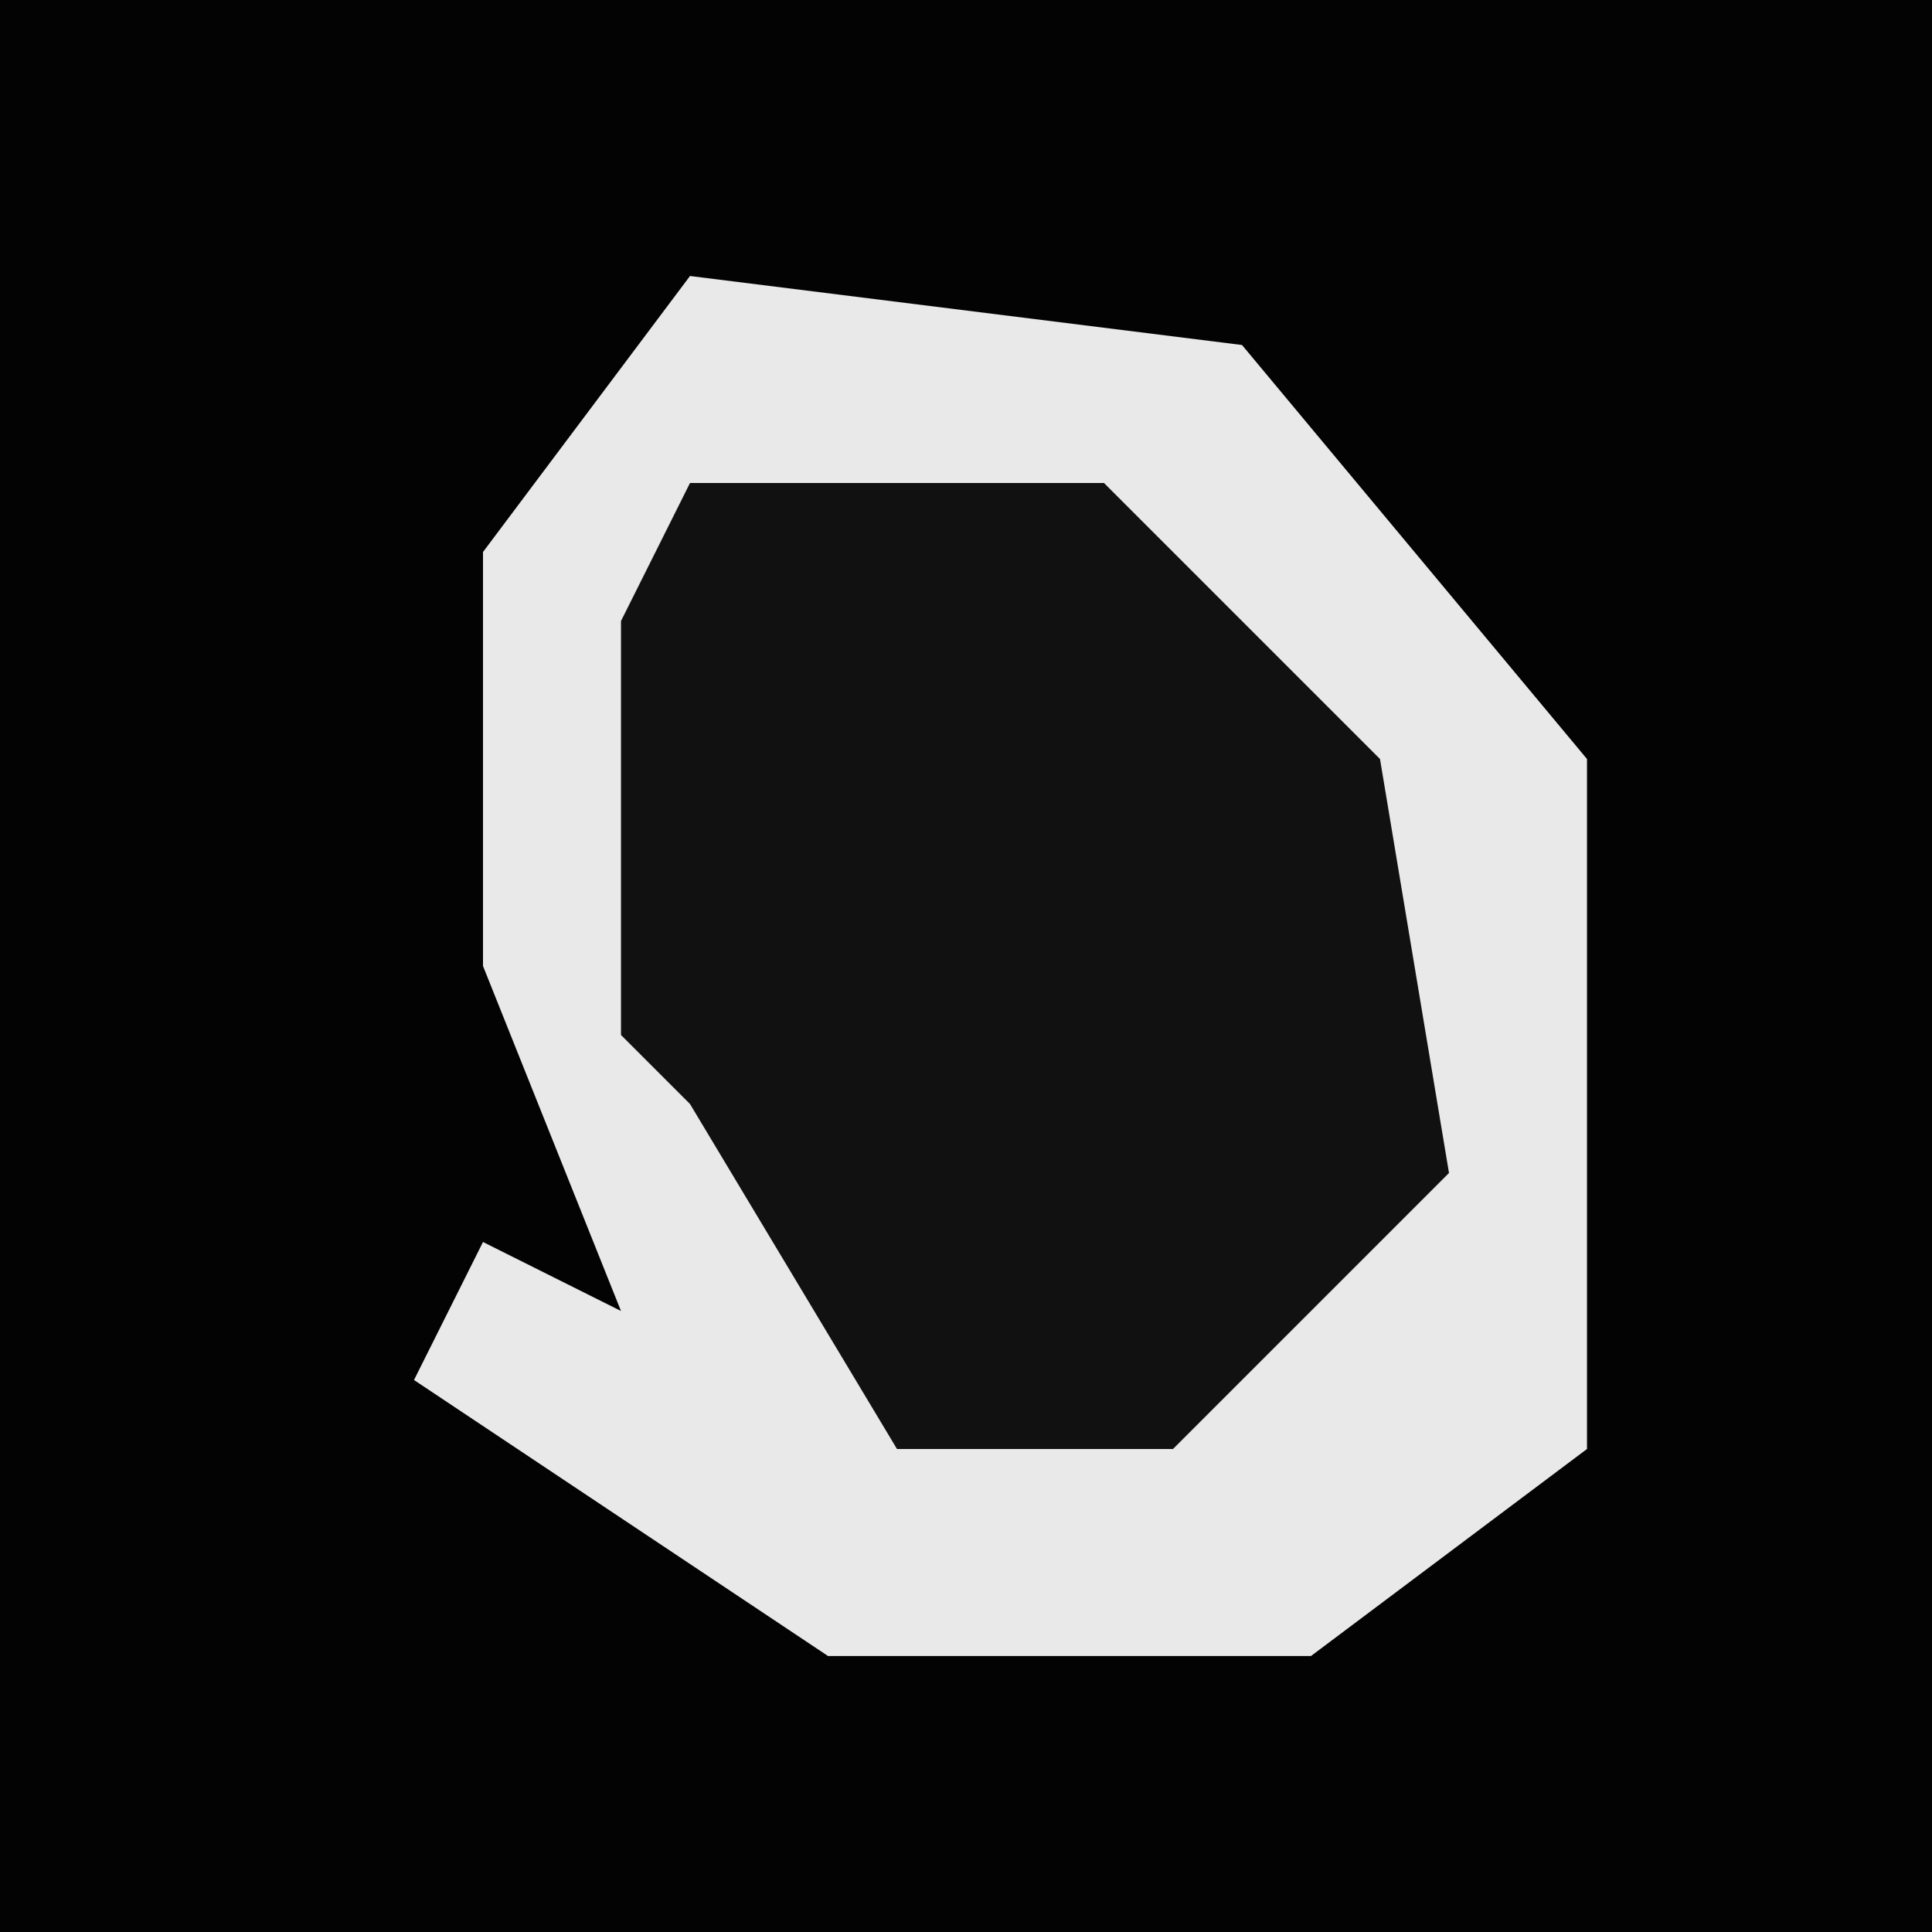 <?xml version="1.0" encoding="UTF-8"?>
<svg version="1.1" xmlns="http://www.w3.org/2000/svg" width="28" height="28">
<path d="M0,0 L28,0 L28,28 L0,28 Z " fill="#030303" transform="translate(0,0)"/>
<path d="M0,0 L8,1 L13,7 L13,17 L9,20 L2,20 L-4,16 L-3,14 L-1,15 L-3,10 L-3,4 Z " fill="#E9E9E9" transform="translate(10,4)"/>
<path d="M0,0 L6,0 L10,4 L11,10 L7,14 L3,14 L0,9 L-1,8 L-1,2 Z " fill="#111111" transform="translate(10,7)"/>
</svg>
